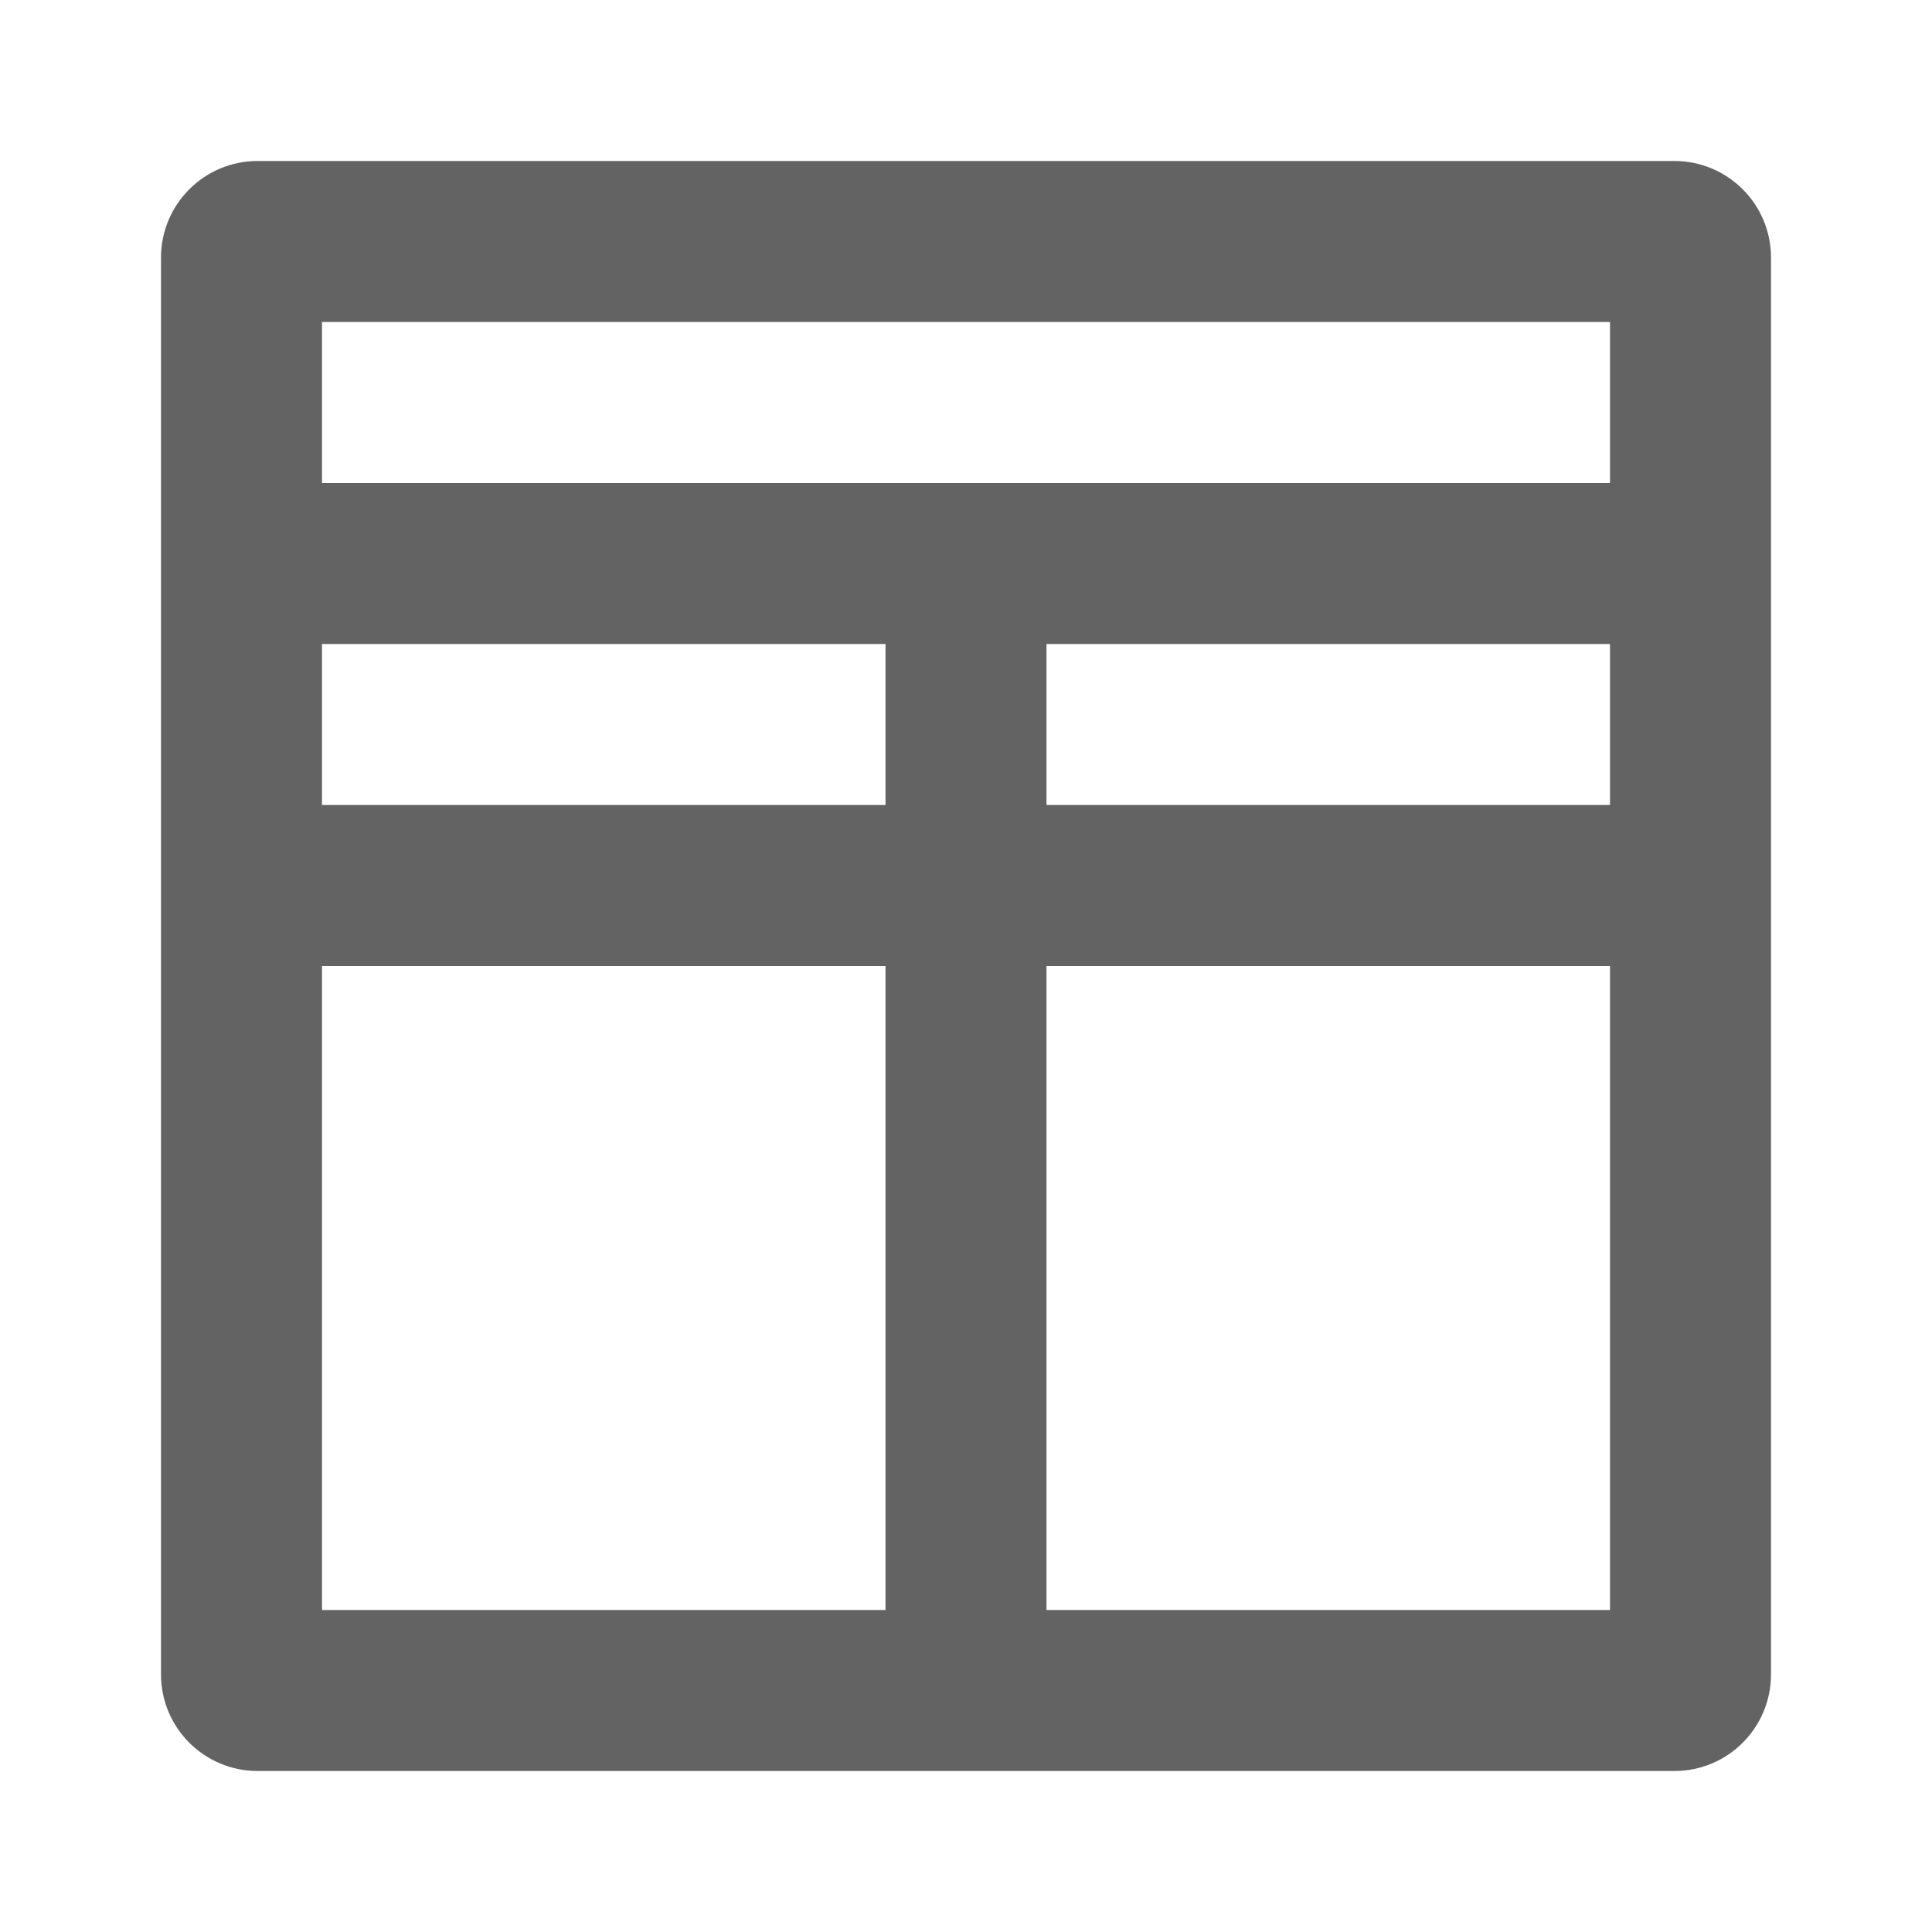 <svg width="24" height="24" viewBox="0 0 24 24" fill="none" xmlns="http://www.w3.org/2000/svg">
<path fill-rule="evenodd" clip-rule="evenodd" d="M2 3.2C2 2.537 2.537 2 3.2 2H20.8C21.463 2 22 2.537 22 3.2V4H2V3.2ZM2 4H4V6L20 6V4H22V6V8V10V12V20V20.8C22 21.463 21.463 22 20.8 22L13 22H11L3.2 22C2.537 22 2 21.463 2 20.8V20V12V10H11V8H13V10H20V8H2V6V4ZM4 10V8H2V10H4ZM4 12V20L11 20V12L4 12ZM13 20V12H20V20H13Z" fill="#636363"/>
</svg>
